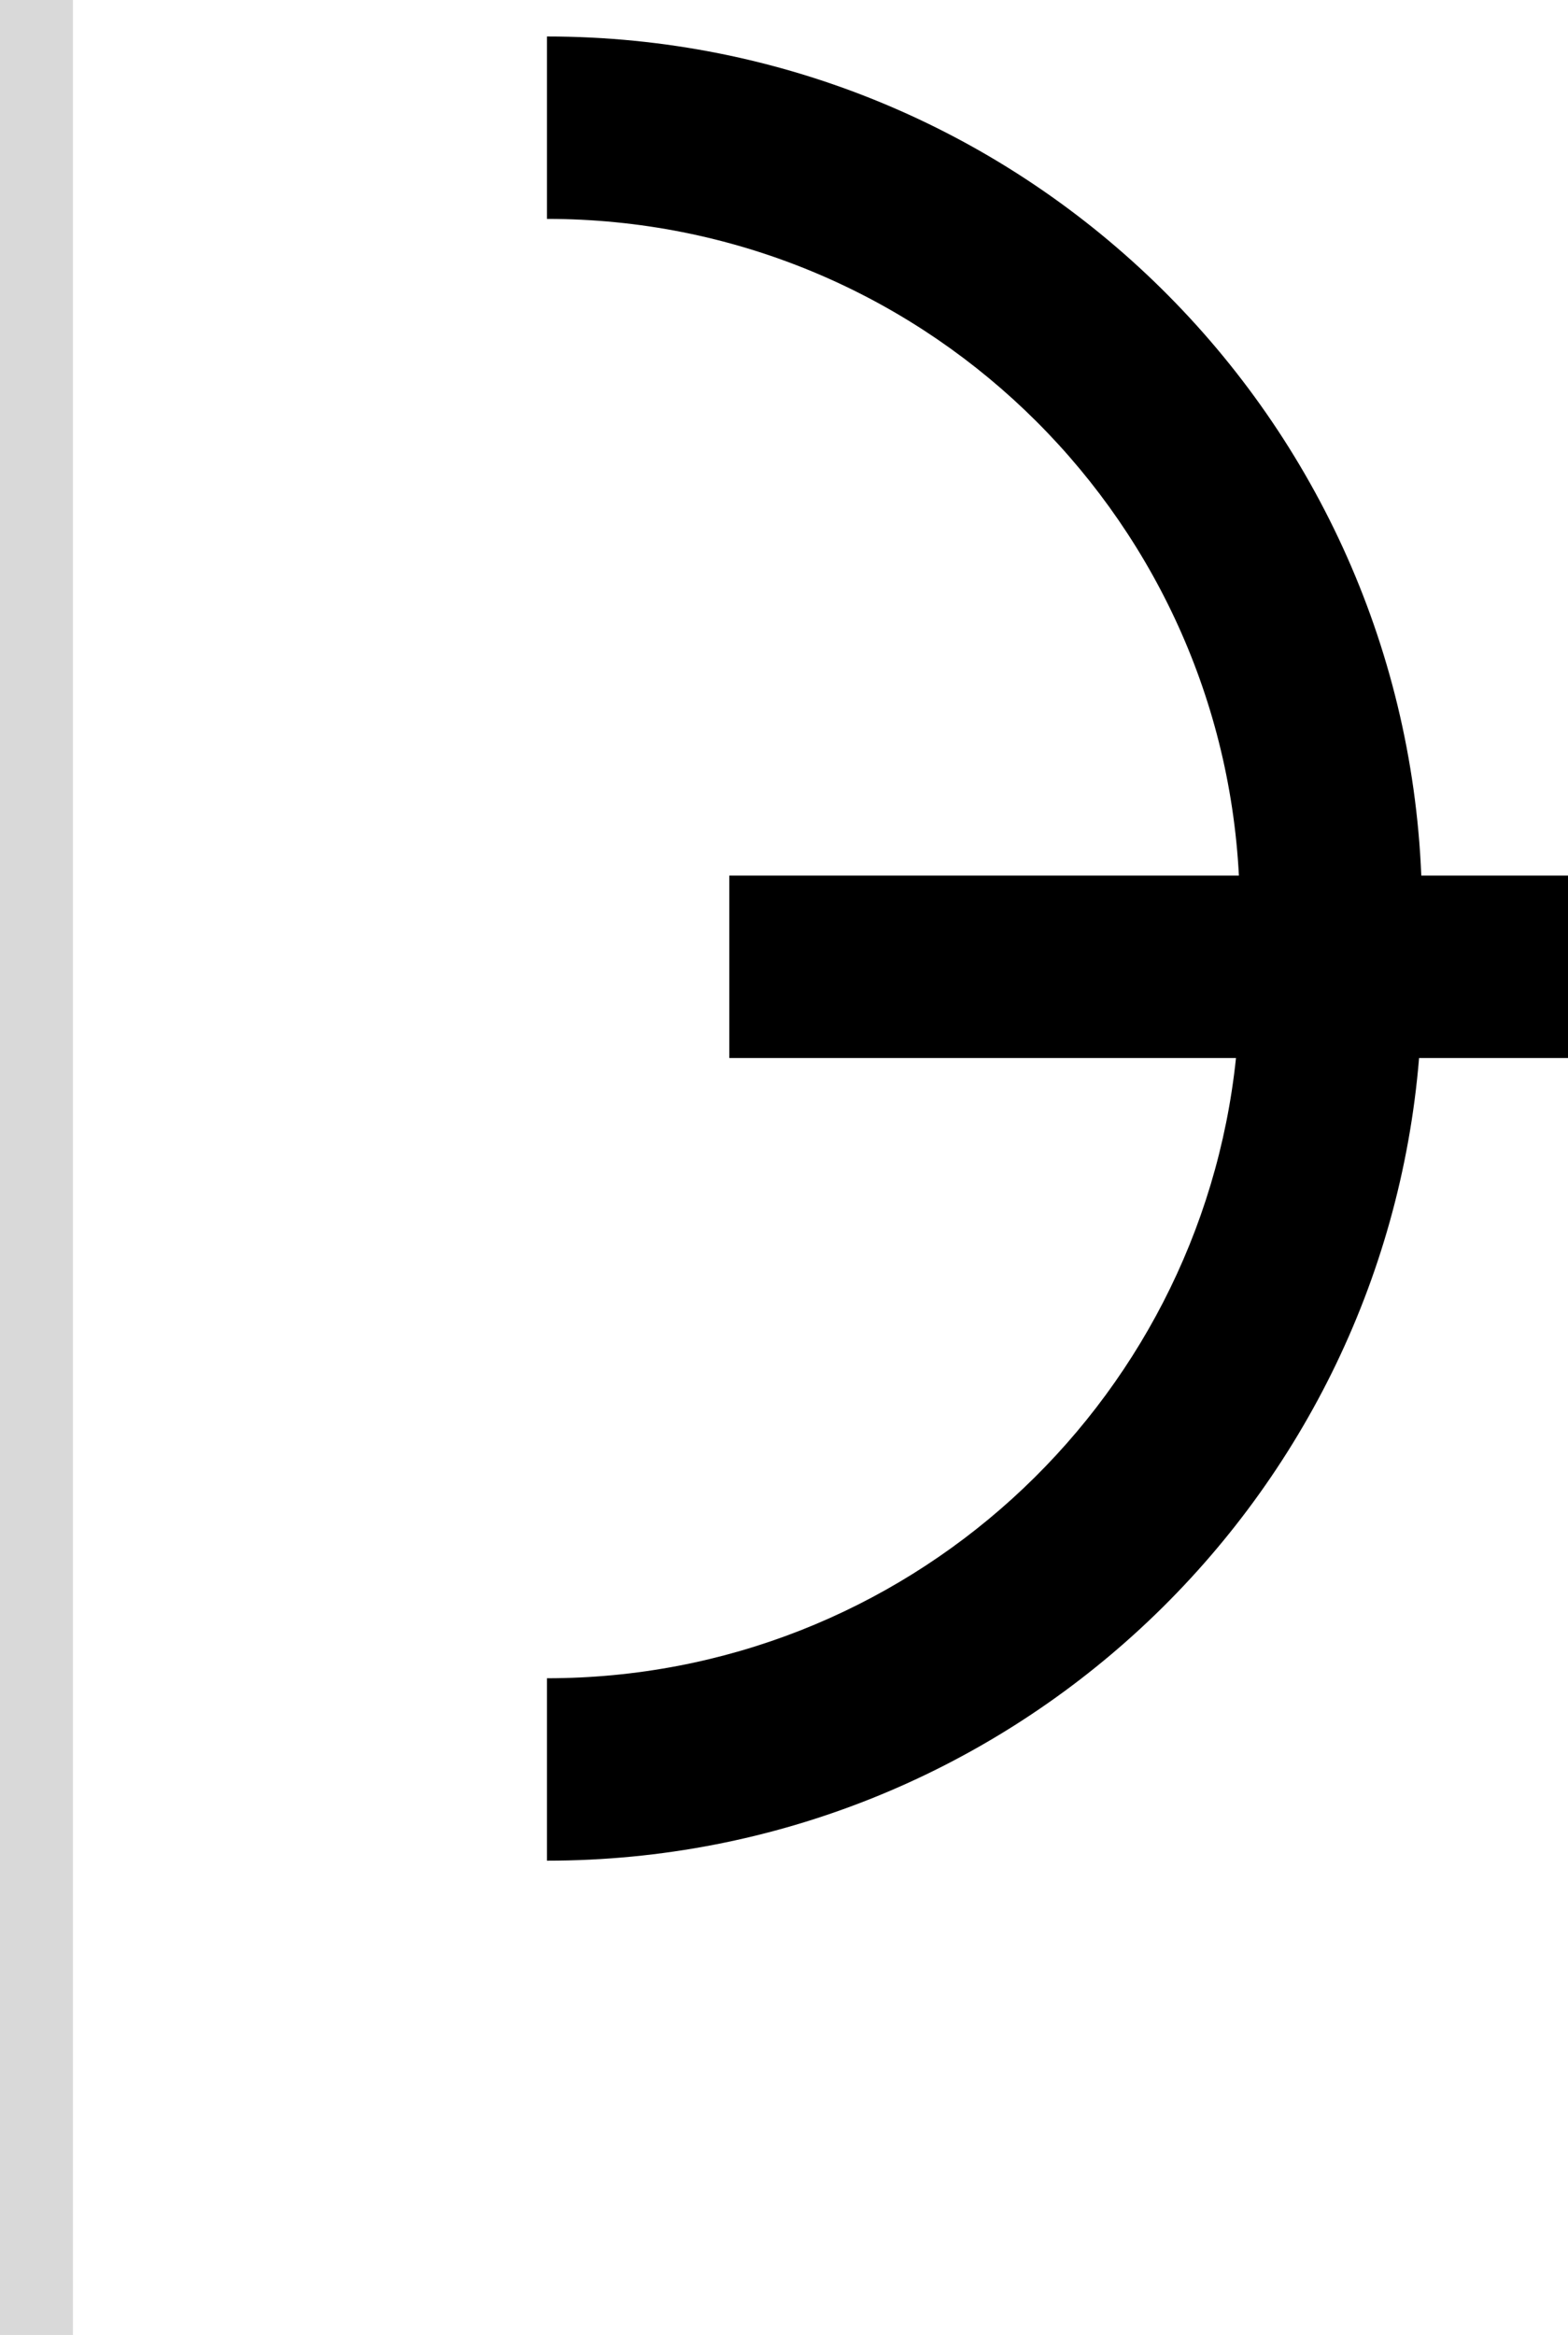 <svg width="43" height="64" viewBox="0 0 43 64" fill="none" xmlns="http://www.w3.org/2000/svg">
<path d="M15 1C27.92 1 38.453 11.209 38.977 24H43V29H38.916C37.9 41.319 27.581 51 15 51V46C24.818 46 32.896 38.553 33.895 29H20V24H33.975C33.455 13.971 25.158 6 15 6V1Z" fill="black"/>
<rect width="2" height="64" fill="#D9D9D9"/>
</svg>

